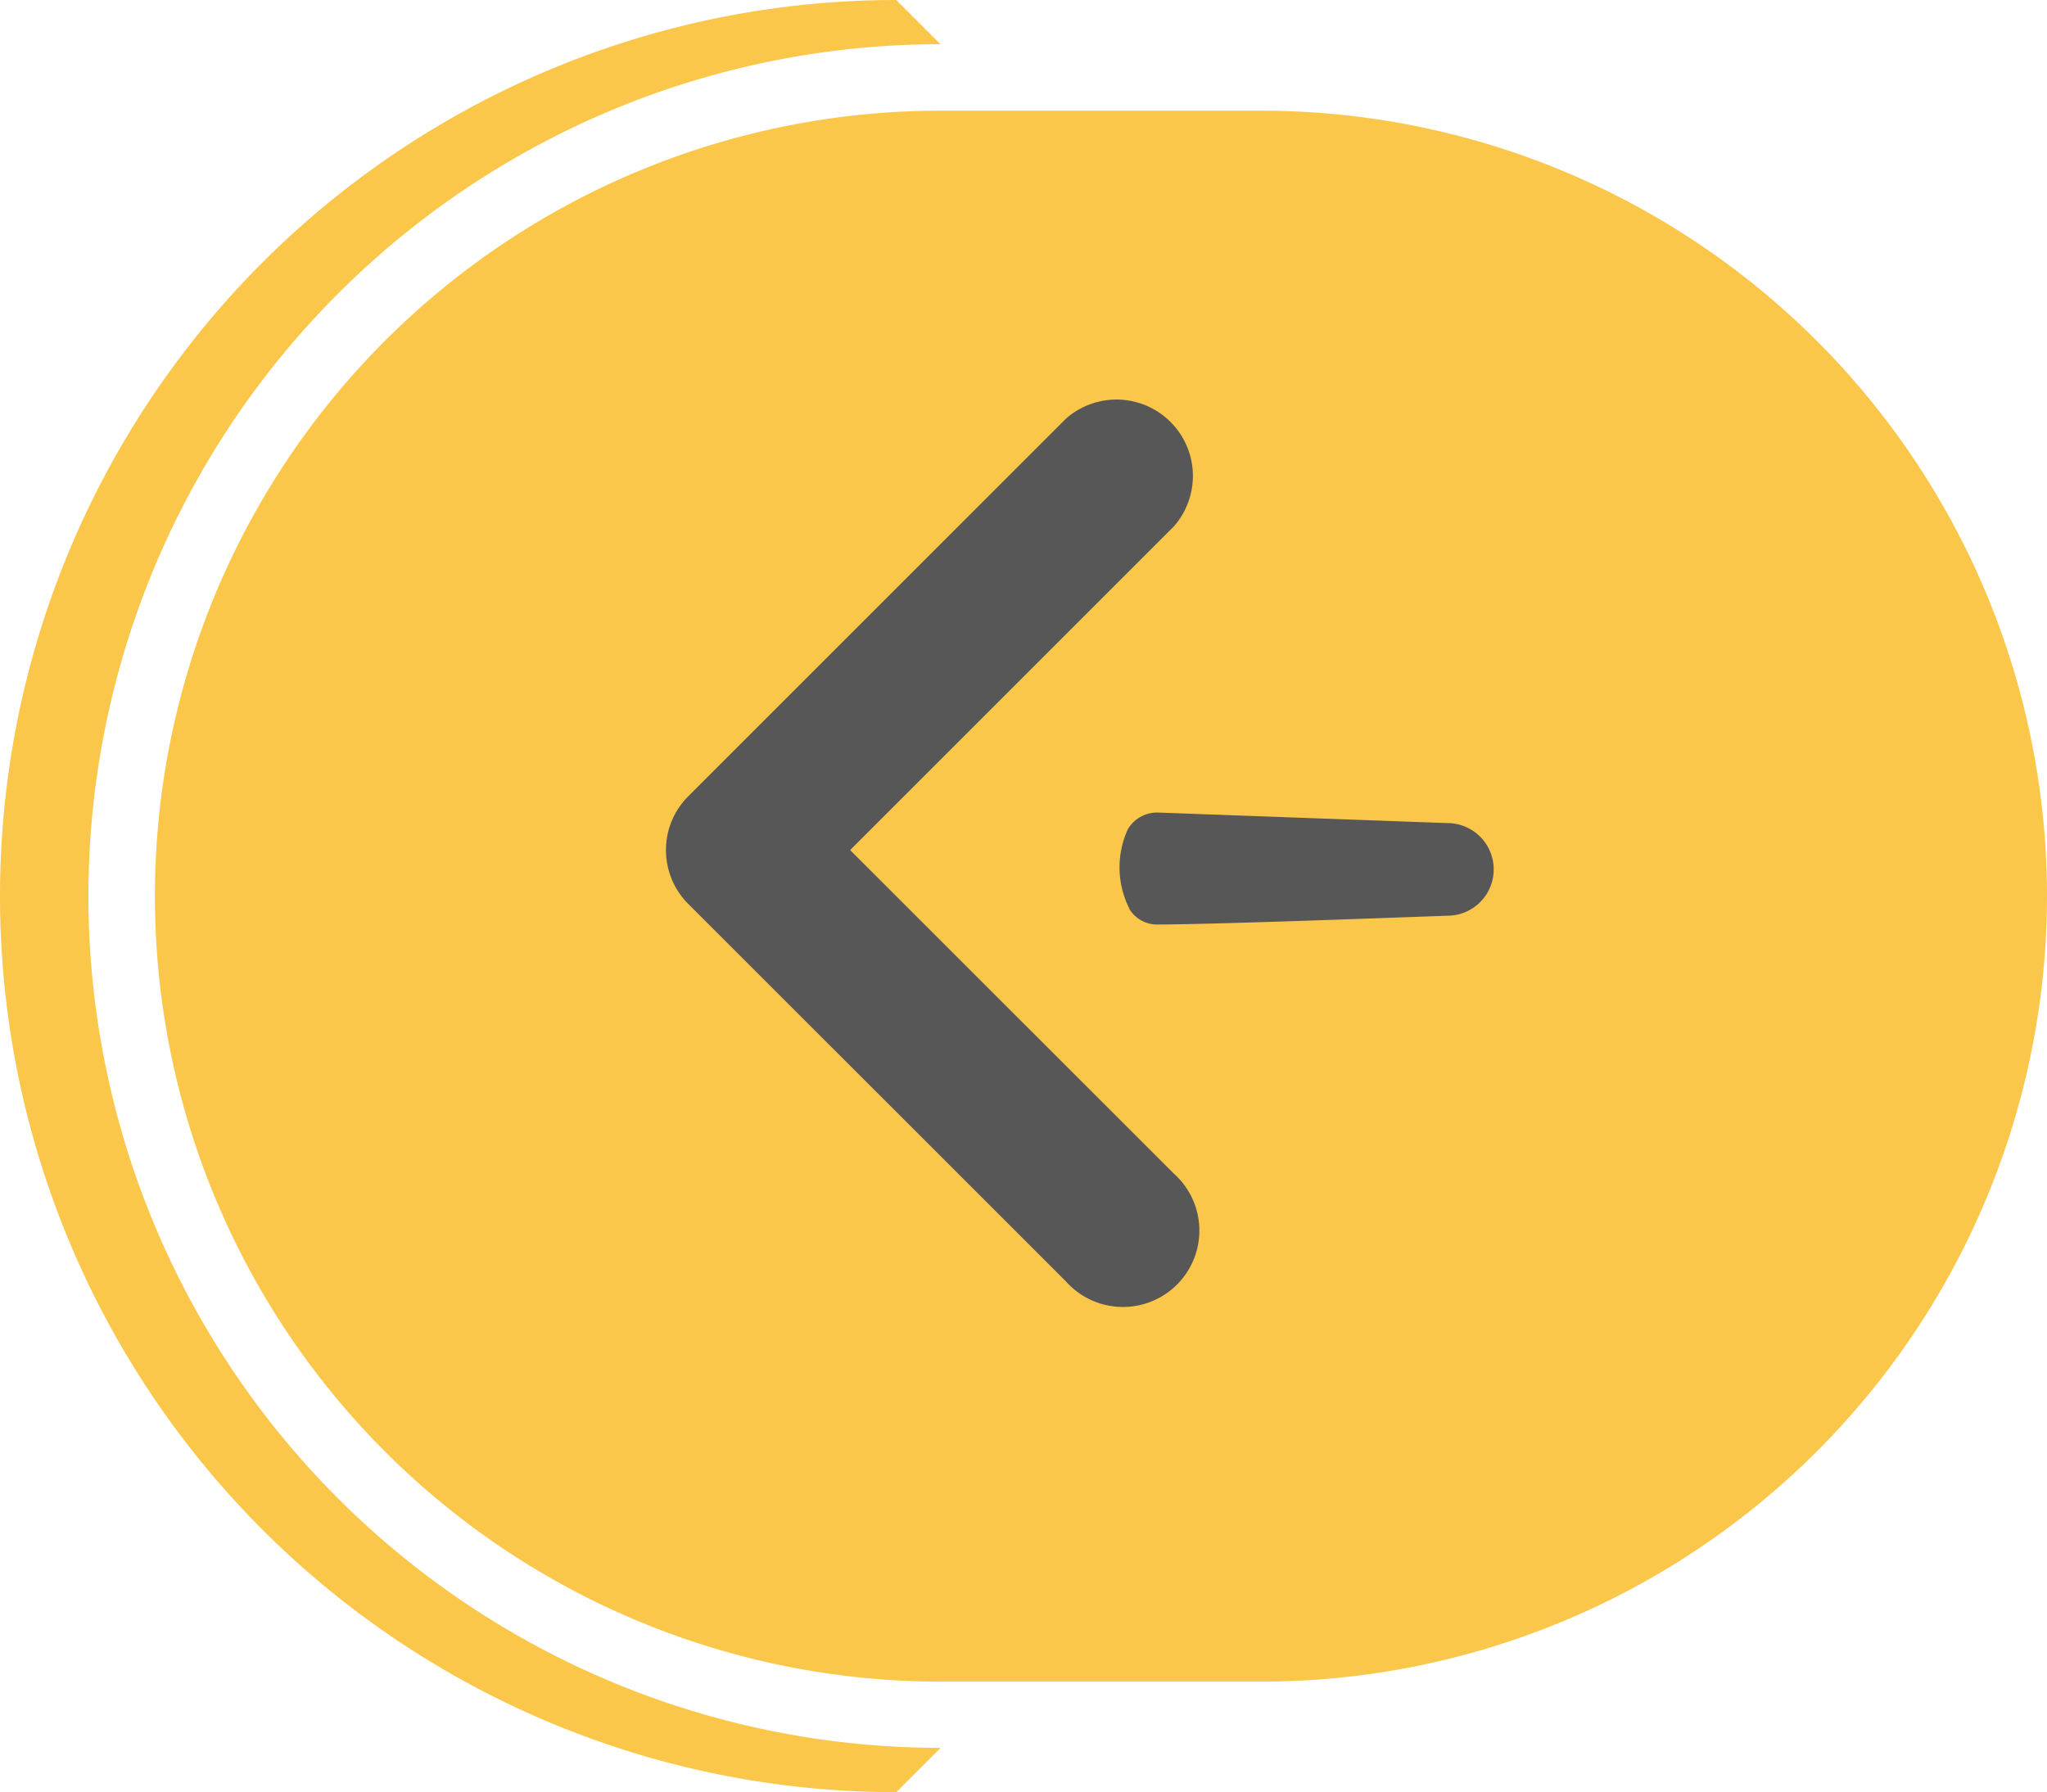 <svg id="Group_65892" data-name="Group 65892" xmlns="http://www.w3.org/2000/svg" viewBox="0 0 16.53 14.475">
  <path id="Path_595" data-name="Path 595" d="M15.279,6.344A6.347,6.347,0,0,0,8.935,0H6.344a6.344,6.344,0,0,0,0,12.688H8.935A6.347,6.347,0,0,0,15.279,6.344Z" transform="translate(1.251 0.894)" fill="#fbc74b" fill-rule="evenodd"/>
  <path id="Path_596" data-name="Path 596" d="M7.595,14.118l-.357.357A7.237,7.237,0,1,1,7.237,0l.357.357a6.88,6.88,0,0,0,0,13.76Z" fill="#fbc74b" fill-rule="evenodd"/>
  <path id="Path_597" data-name="Path 597" d="M.18,4.076,3.228,7.123A.617.617,0,1,0,4.1,6.253L1.487,3.641,4.1,1.028A.617.617,0,0,0,3.228.158L.18,3.206a.615.615,0,0,0,0,.87Zm3.561.039a.261.261,0,0,0,.234.127c.318,0,1.189-.029,2.335-.071a.374.374,0,0,0,0-.748L3.976,3.338a.274.274,0,0,0-.246.134A.739.739,0,0,0,3.742,4.114Z" transform="translate(5.378 3.225)" fill="#575757"/>
</svg>
